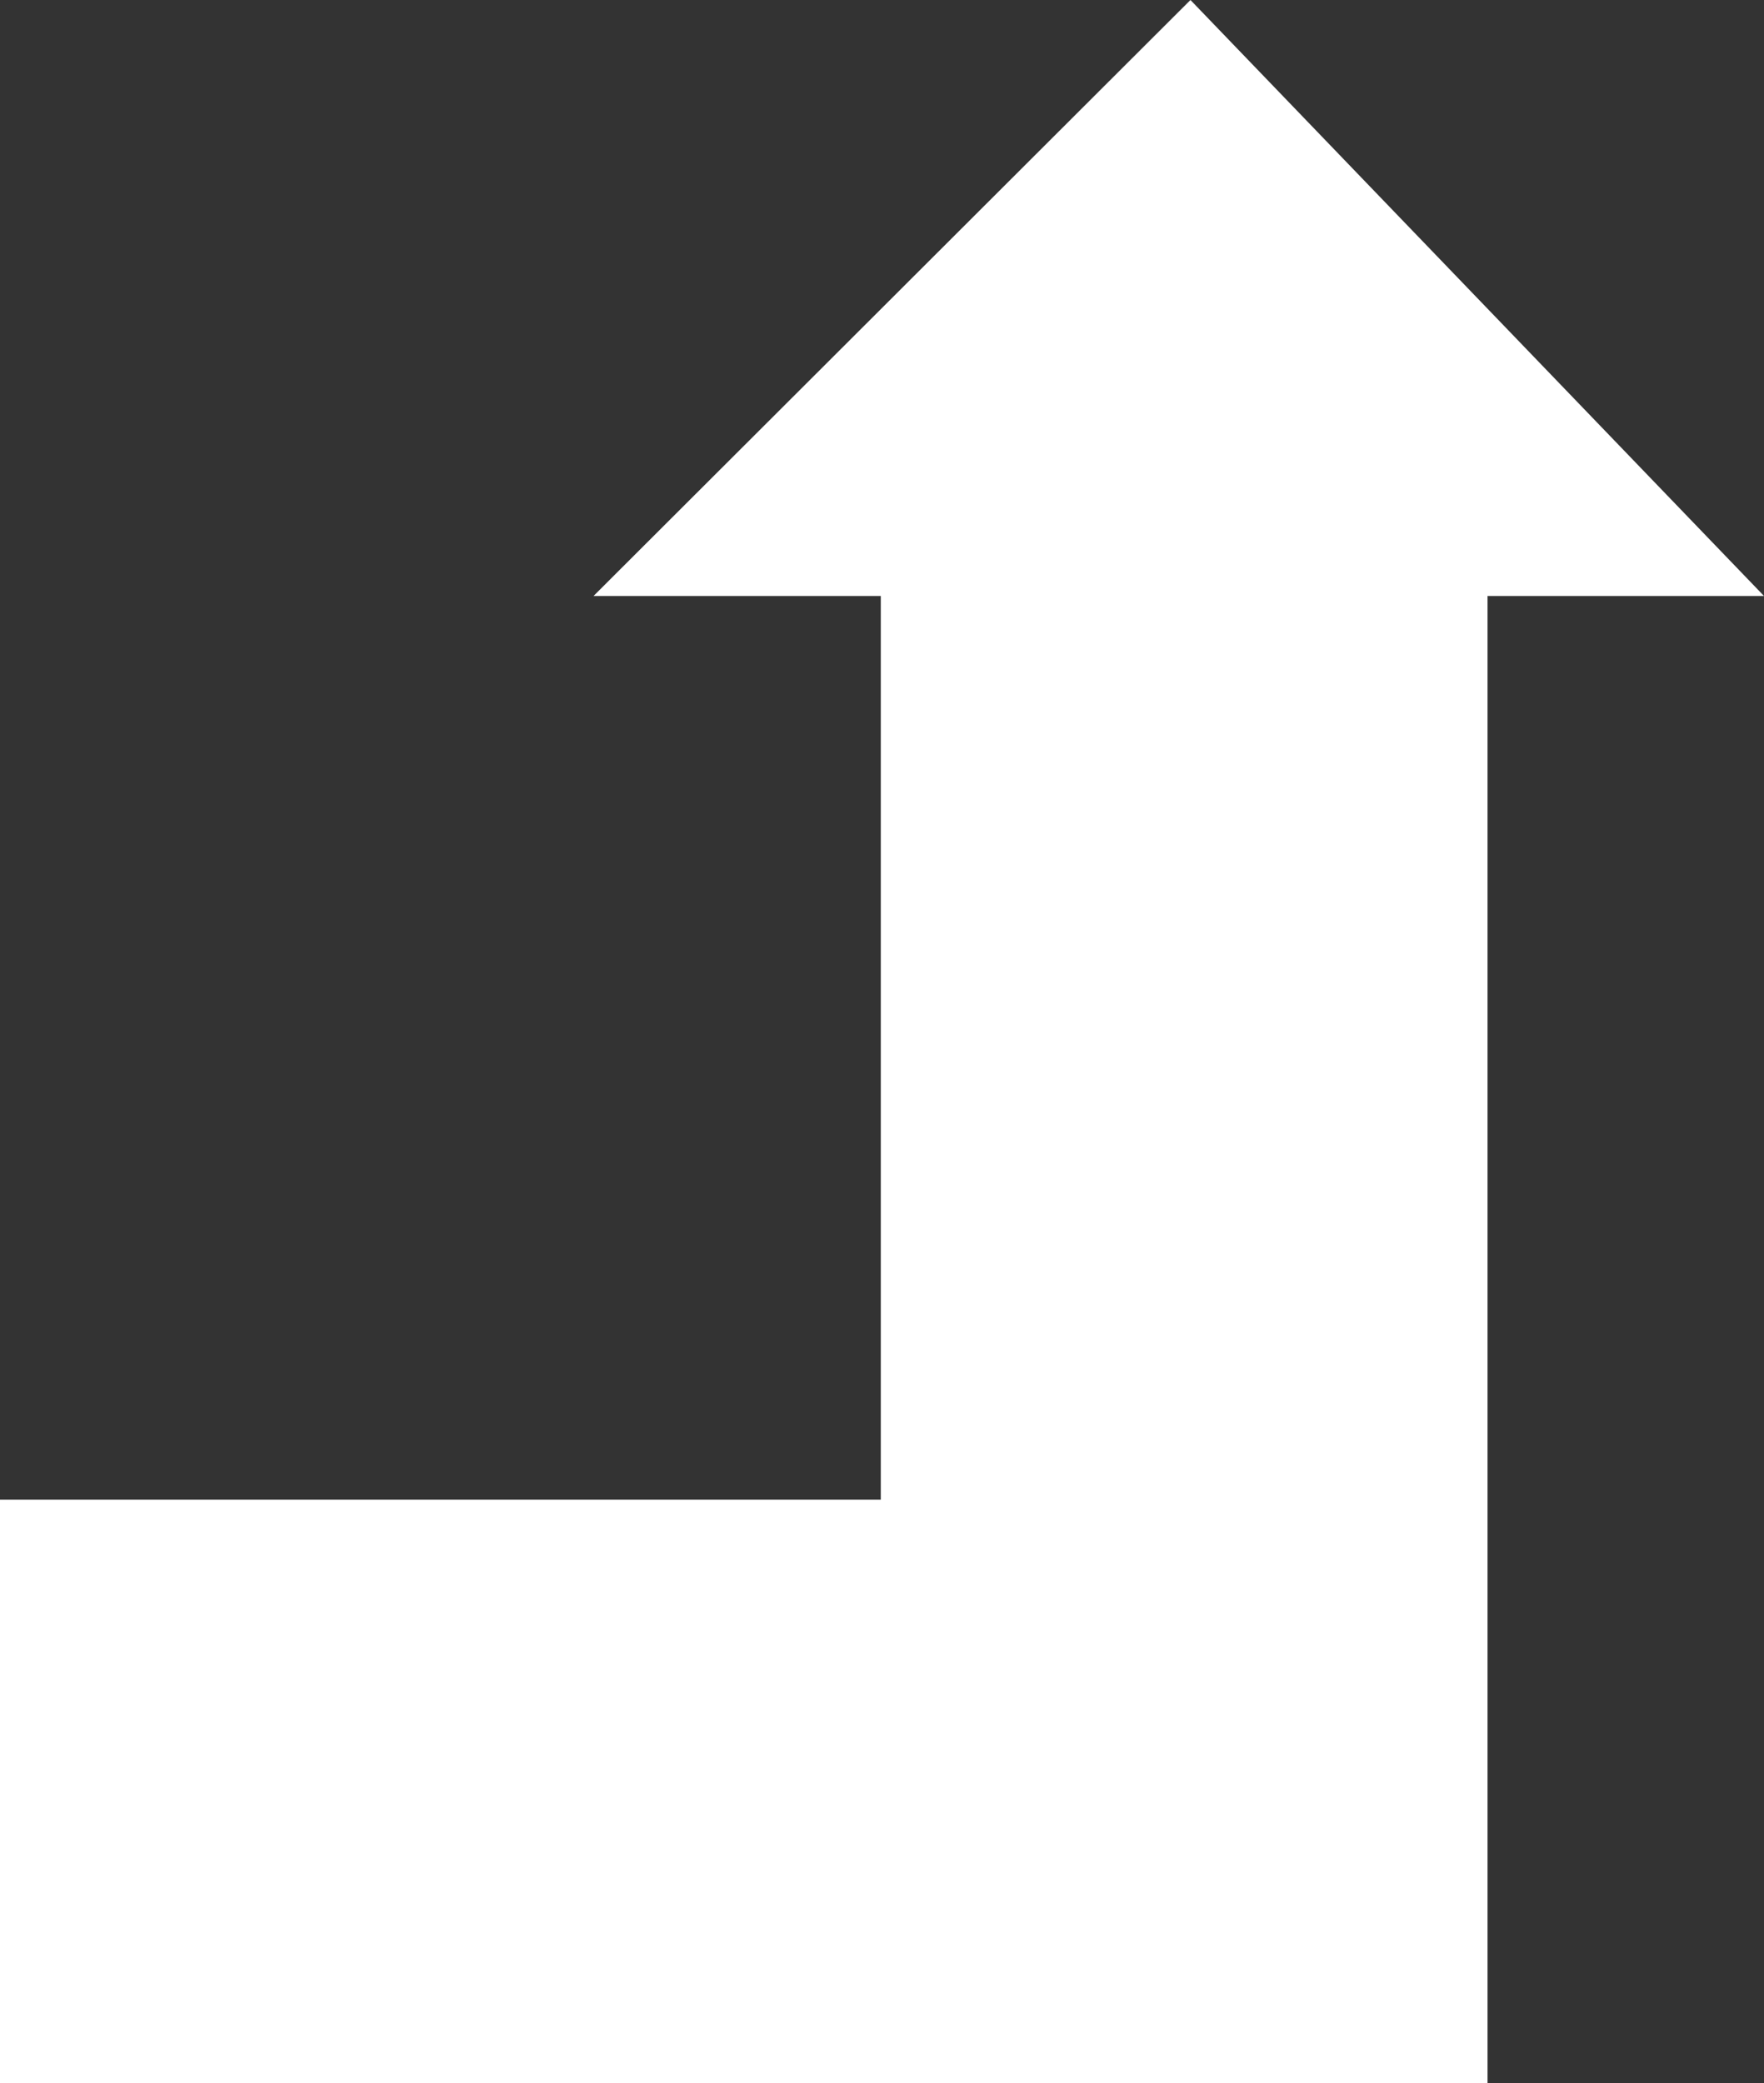 <svg version="1.2" baseProfile="tiny" viewBox="0 0 15.249 18.000" xmlns:xlink="http://www.w3.org/1999/xlink" xmlns="http://www.w3.org/2000/svg">
<rect x="0" y="0" width="15.249" height="18.000" fill="#333333" stroke="none"/>
<path style="fill:#ffffff;" d="M12.859,5.15L15.249,5.15L10.291,0L5.131,5.15L7.614,5.15L7.614,12.959L0,12.959L0,18L12.859,18Z"/>
</svg>